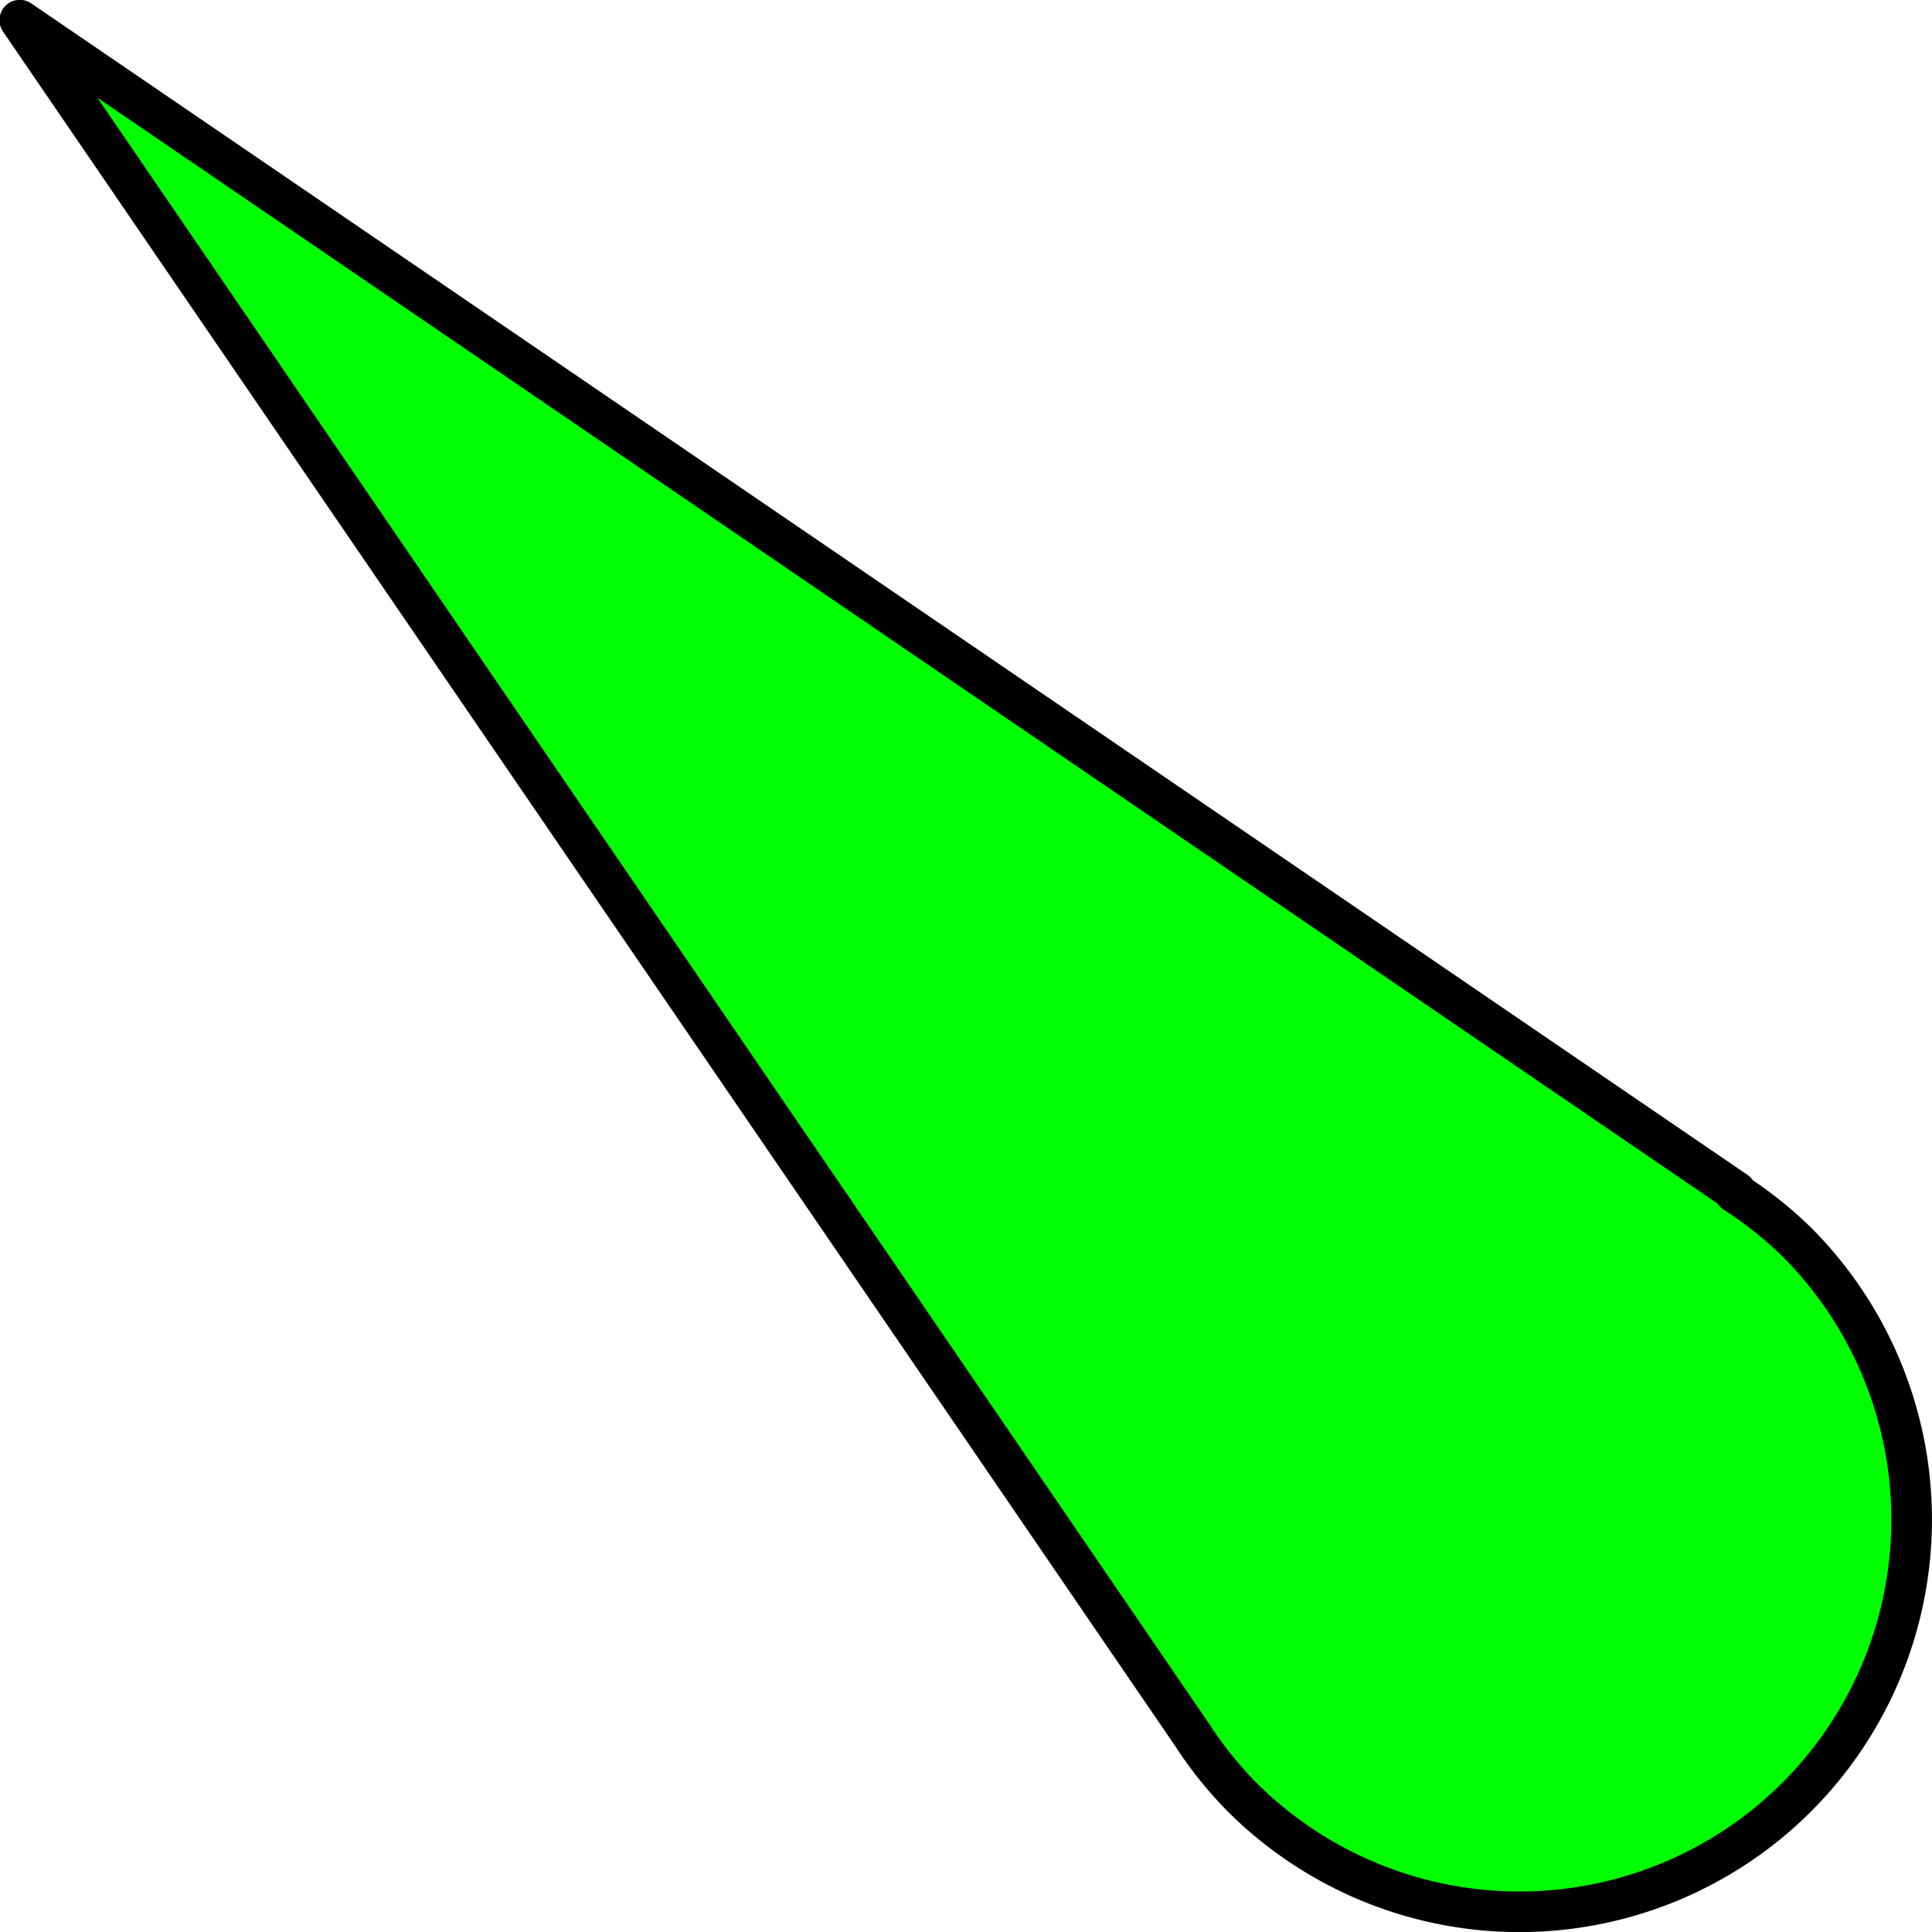 <?xml version="1.0" encoding="UTF-8" standalone="no"?>
<svg
   id="svg14012"
   width="3.783mm"
   height="3.783mm"
   version="1.1"
   viewBox="0 0 14.299 14.297"
   sodipodi:docname="LIGHTDEF4.svg"
   inkscape:version="1.1.2 (0a00cf5339, 2022-02-04)"
   inkscape:export-filename="LIGHTDEF12.png"
   inkscape:export-xdpi="76.199997"
   inkscape:export-ydpi="76.199997"
   xmlns:inkscape="http://www.inkscape.org/namespaces/inkscape"
   xmlns:sodipodi="http://sodipodi.sourceforge.net/DTD/sodipodi-0.dtd"
   xmlns="http://www.w3.org/2000/svg"
   xmlns:svg="http://www.w3.org/2000/svg">
  <defs
     id="defs7138" />
  <sodipodi:namedview
     id="namedview7136"
     pagecolor="#505050"
     bordercolor="#eeeeee"
     borderopacity="1"
     inkscape:showpageshadow="0"
     inkscape:pageopacity="0"
     inkscape:pagecheckerboard="0"
     inkscape:deskcolor="#505050"
     showgrid="false"
     inkscape:zoom="16"
     inkscape:cx="-6.125"
     inkscape:cy="1.25"
     inkscape:window-width="1920"
     inkscape:window-height="1011"
     inkscape:window-x="0"
     inkscape:window-y="32"
     inkscape:window-maximized="1"
     inkscape:current-layer="svg14012"
     inkscape:document-units="mm"
     inkscape:pageshadow="2" />
  <g
     id="g16173"
     transform="matrix(-0.833,0.833,-0.833,-0.833,17.153,11.322)"
     style="fill:#00ff00;stroke-width:0.849">
    <g
       id="g16177"
       style="fill:#00ff00;stroke-width:0.849">
      <path
         id="path7591-2"
         style="fill:#00ff00;fill-opacity:1;stroke:#000000;stroke-width:0.255;stroke-linecap:round;stroke-linejoin:round;stroke-dasharray:none;stroke-dashoffset:1.247;stroke-opacity:1"
         d="m 3.501,1.127 a 2.466,2.467 0 0 0 -2.466,2.467 2.466,2.467 0 0 0 0.056,0.493 h -0.01 L 3.501,16.915 5.911,4.087 A 2.466,2.467 0 0 0 5.965,3.595 2.466,2.467 0 0 0 3.501,1.127 Z" />
    </g>
  </g>
</svg>
